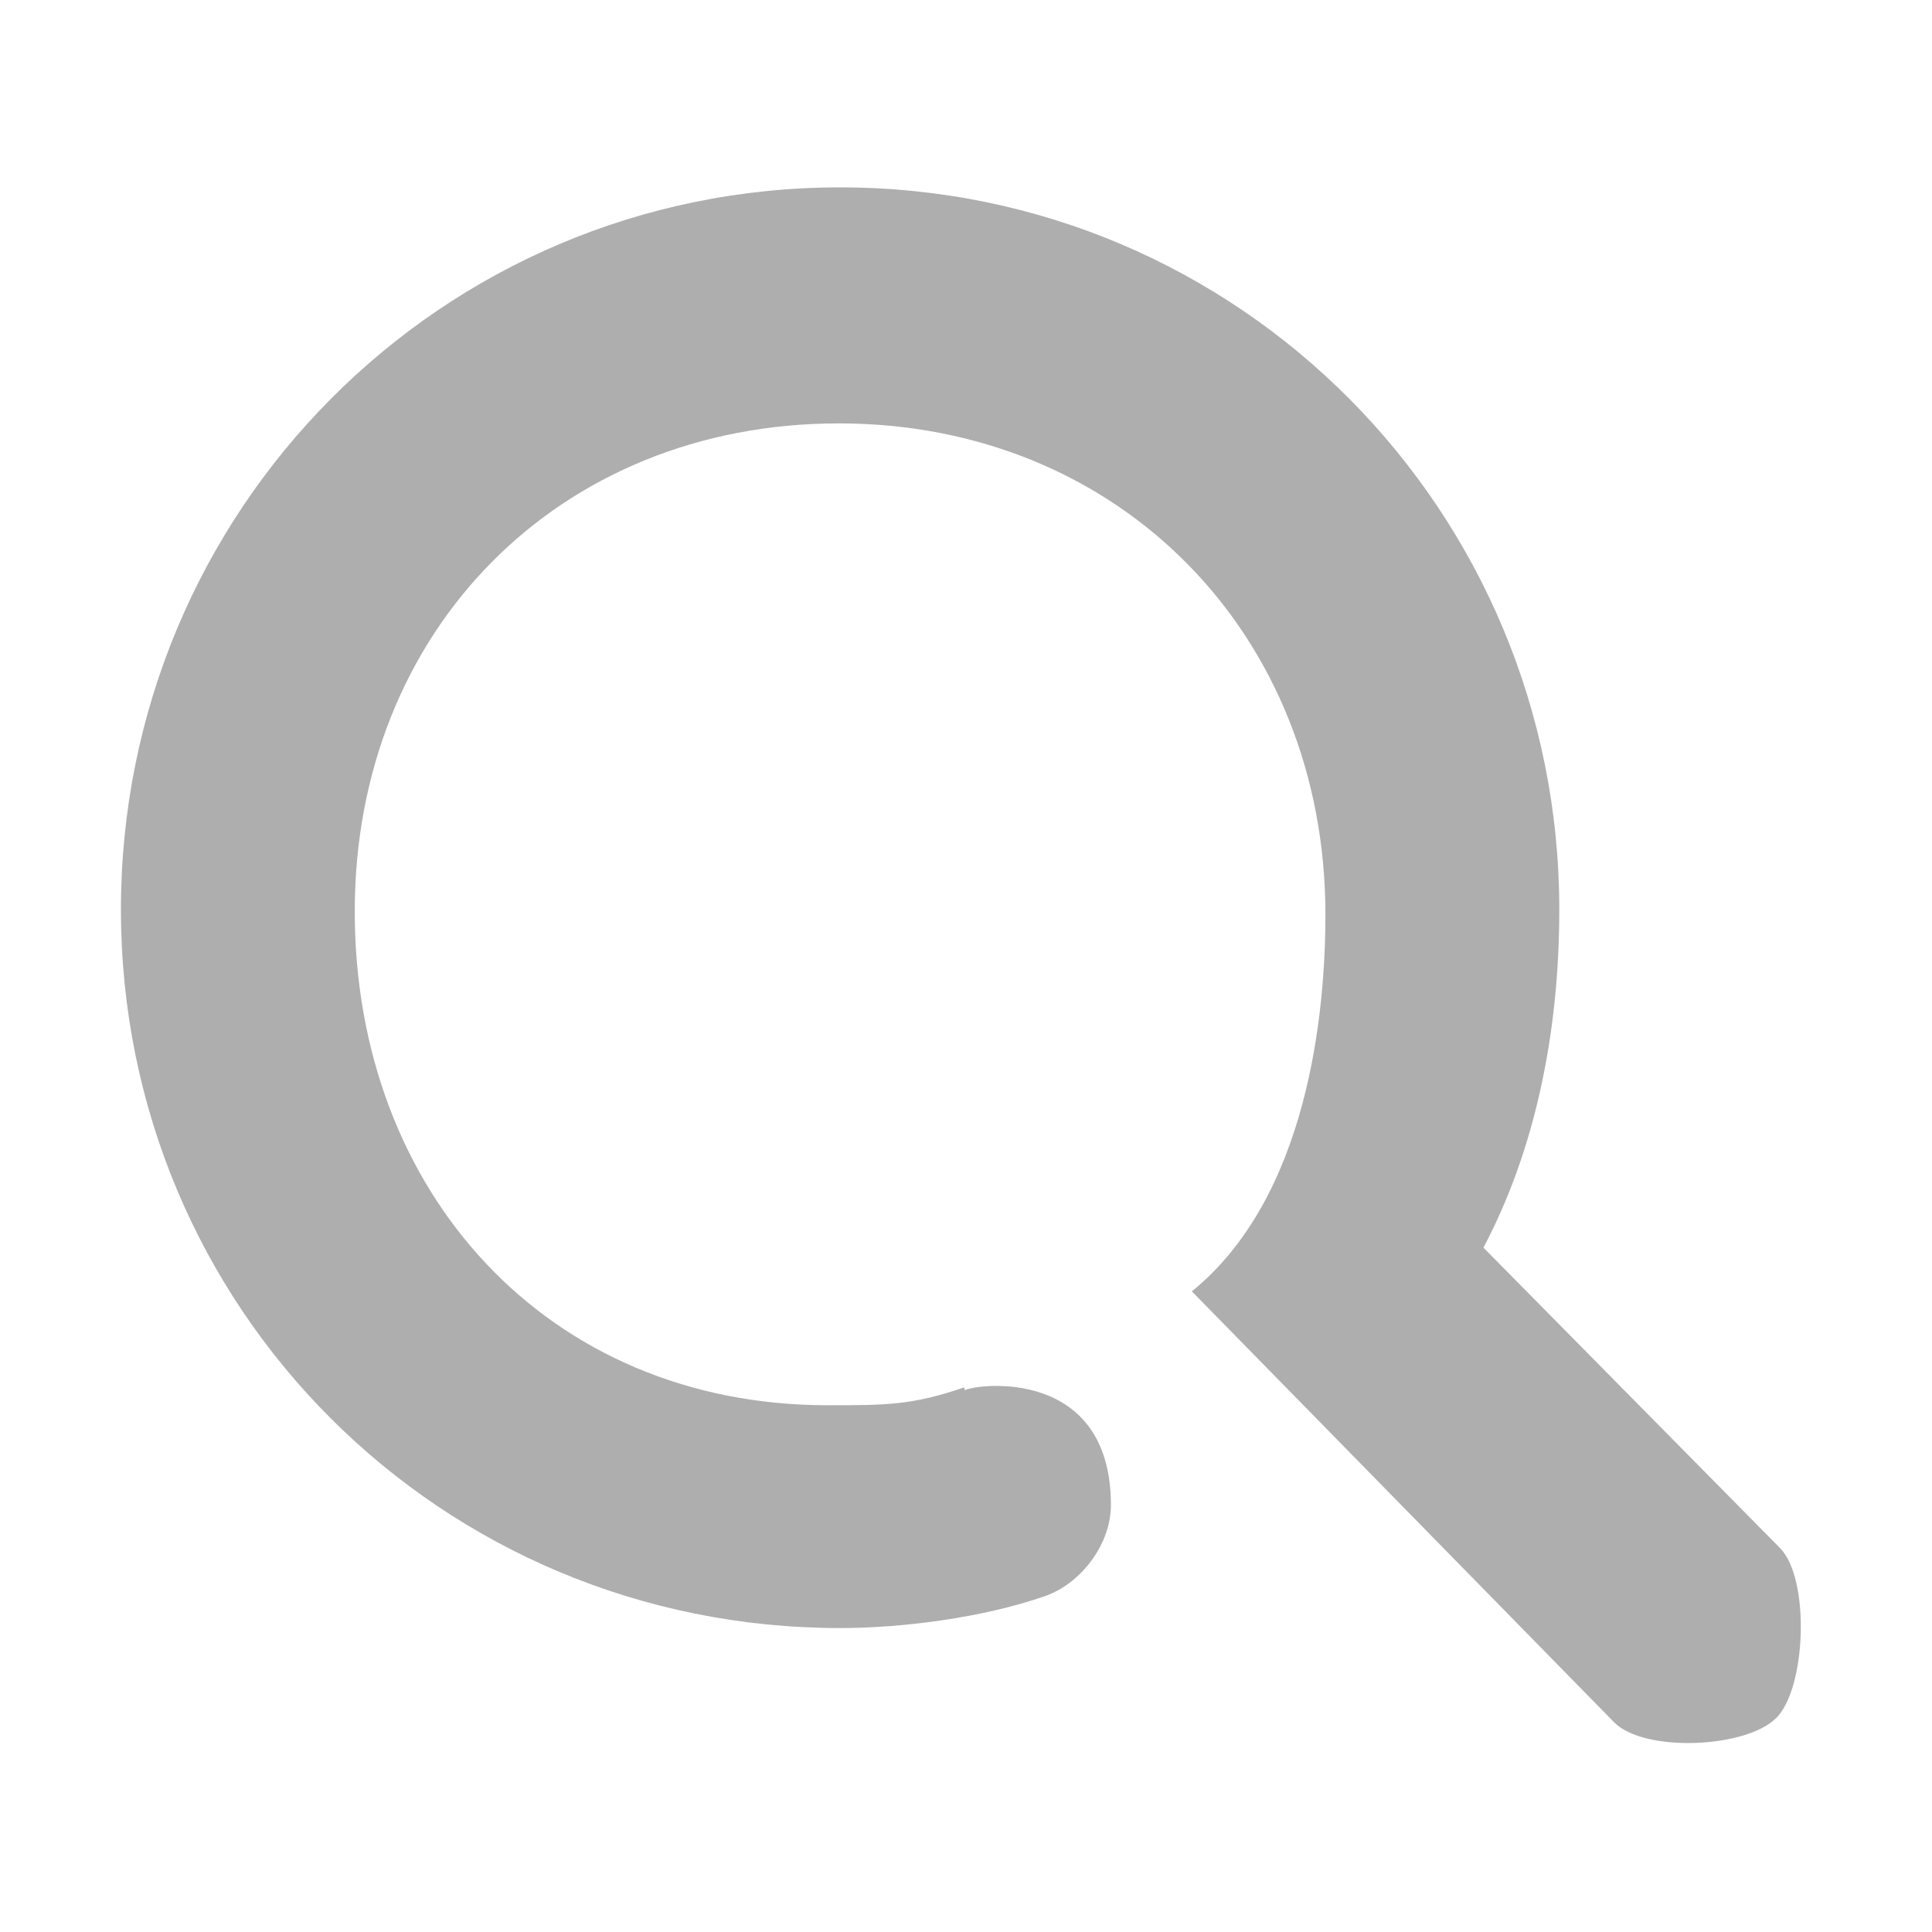 <?xml version="1.0" standalone="no"?><!DOCTYPE svg PUBLIC "-//W3C//DTD SVG 1.1//EN" "http://www.w3.org/Graphics/SVG/1.1/DTD/svg11.dtd"><svg class="icon" width="64px" height="64.00px" viewBox="0 0 1024 1024" version="1.1" xmlns="http://www.w3.org/2000/svg"><path d="M941.427 910.595c-16.08 16.011-69.713 18.383-85.793 2.378L631.709 684.444c61.748-50.088 70.796-148.074 70.796-199.627 0-148.759-109.305-260.411-257.868-260.411-148.569 0-256.612 109.908-256.612 258.673 0 148.753 102.096 261.73 250.665 261.73 30.76 0 44.76 0.038 72.294-9.467l0.387 1.484c7-3.545 77.436-12.099 77.436 60.962 0 20.456-15.624 41.425-34.933 48.178-32.669 11.42-75.432 16.937-108.601 16.937-211.592 0-381.181-169.367-381.181-380.807 0-211.37 169.589-382.791 381.181-382.791 211.668 0 381.181 171.421 381.181 382.791 0 65.813-12.98 127.682-40.202 179.177l157.154 159.19C959.423 836.475 957.439 894.66 941.427 910.595L941.427 910.595zM941.427 910.595" fill="#aeaeae" /></svg>